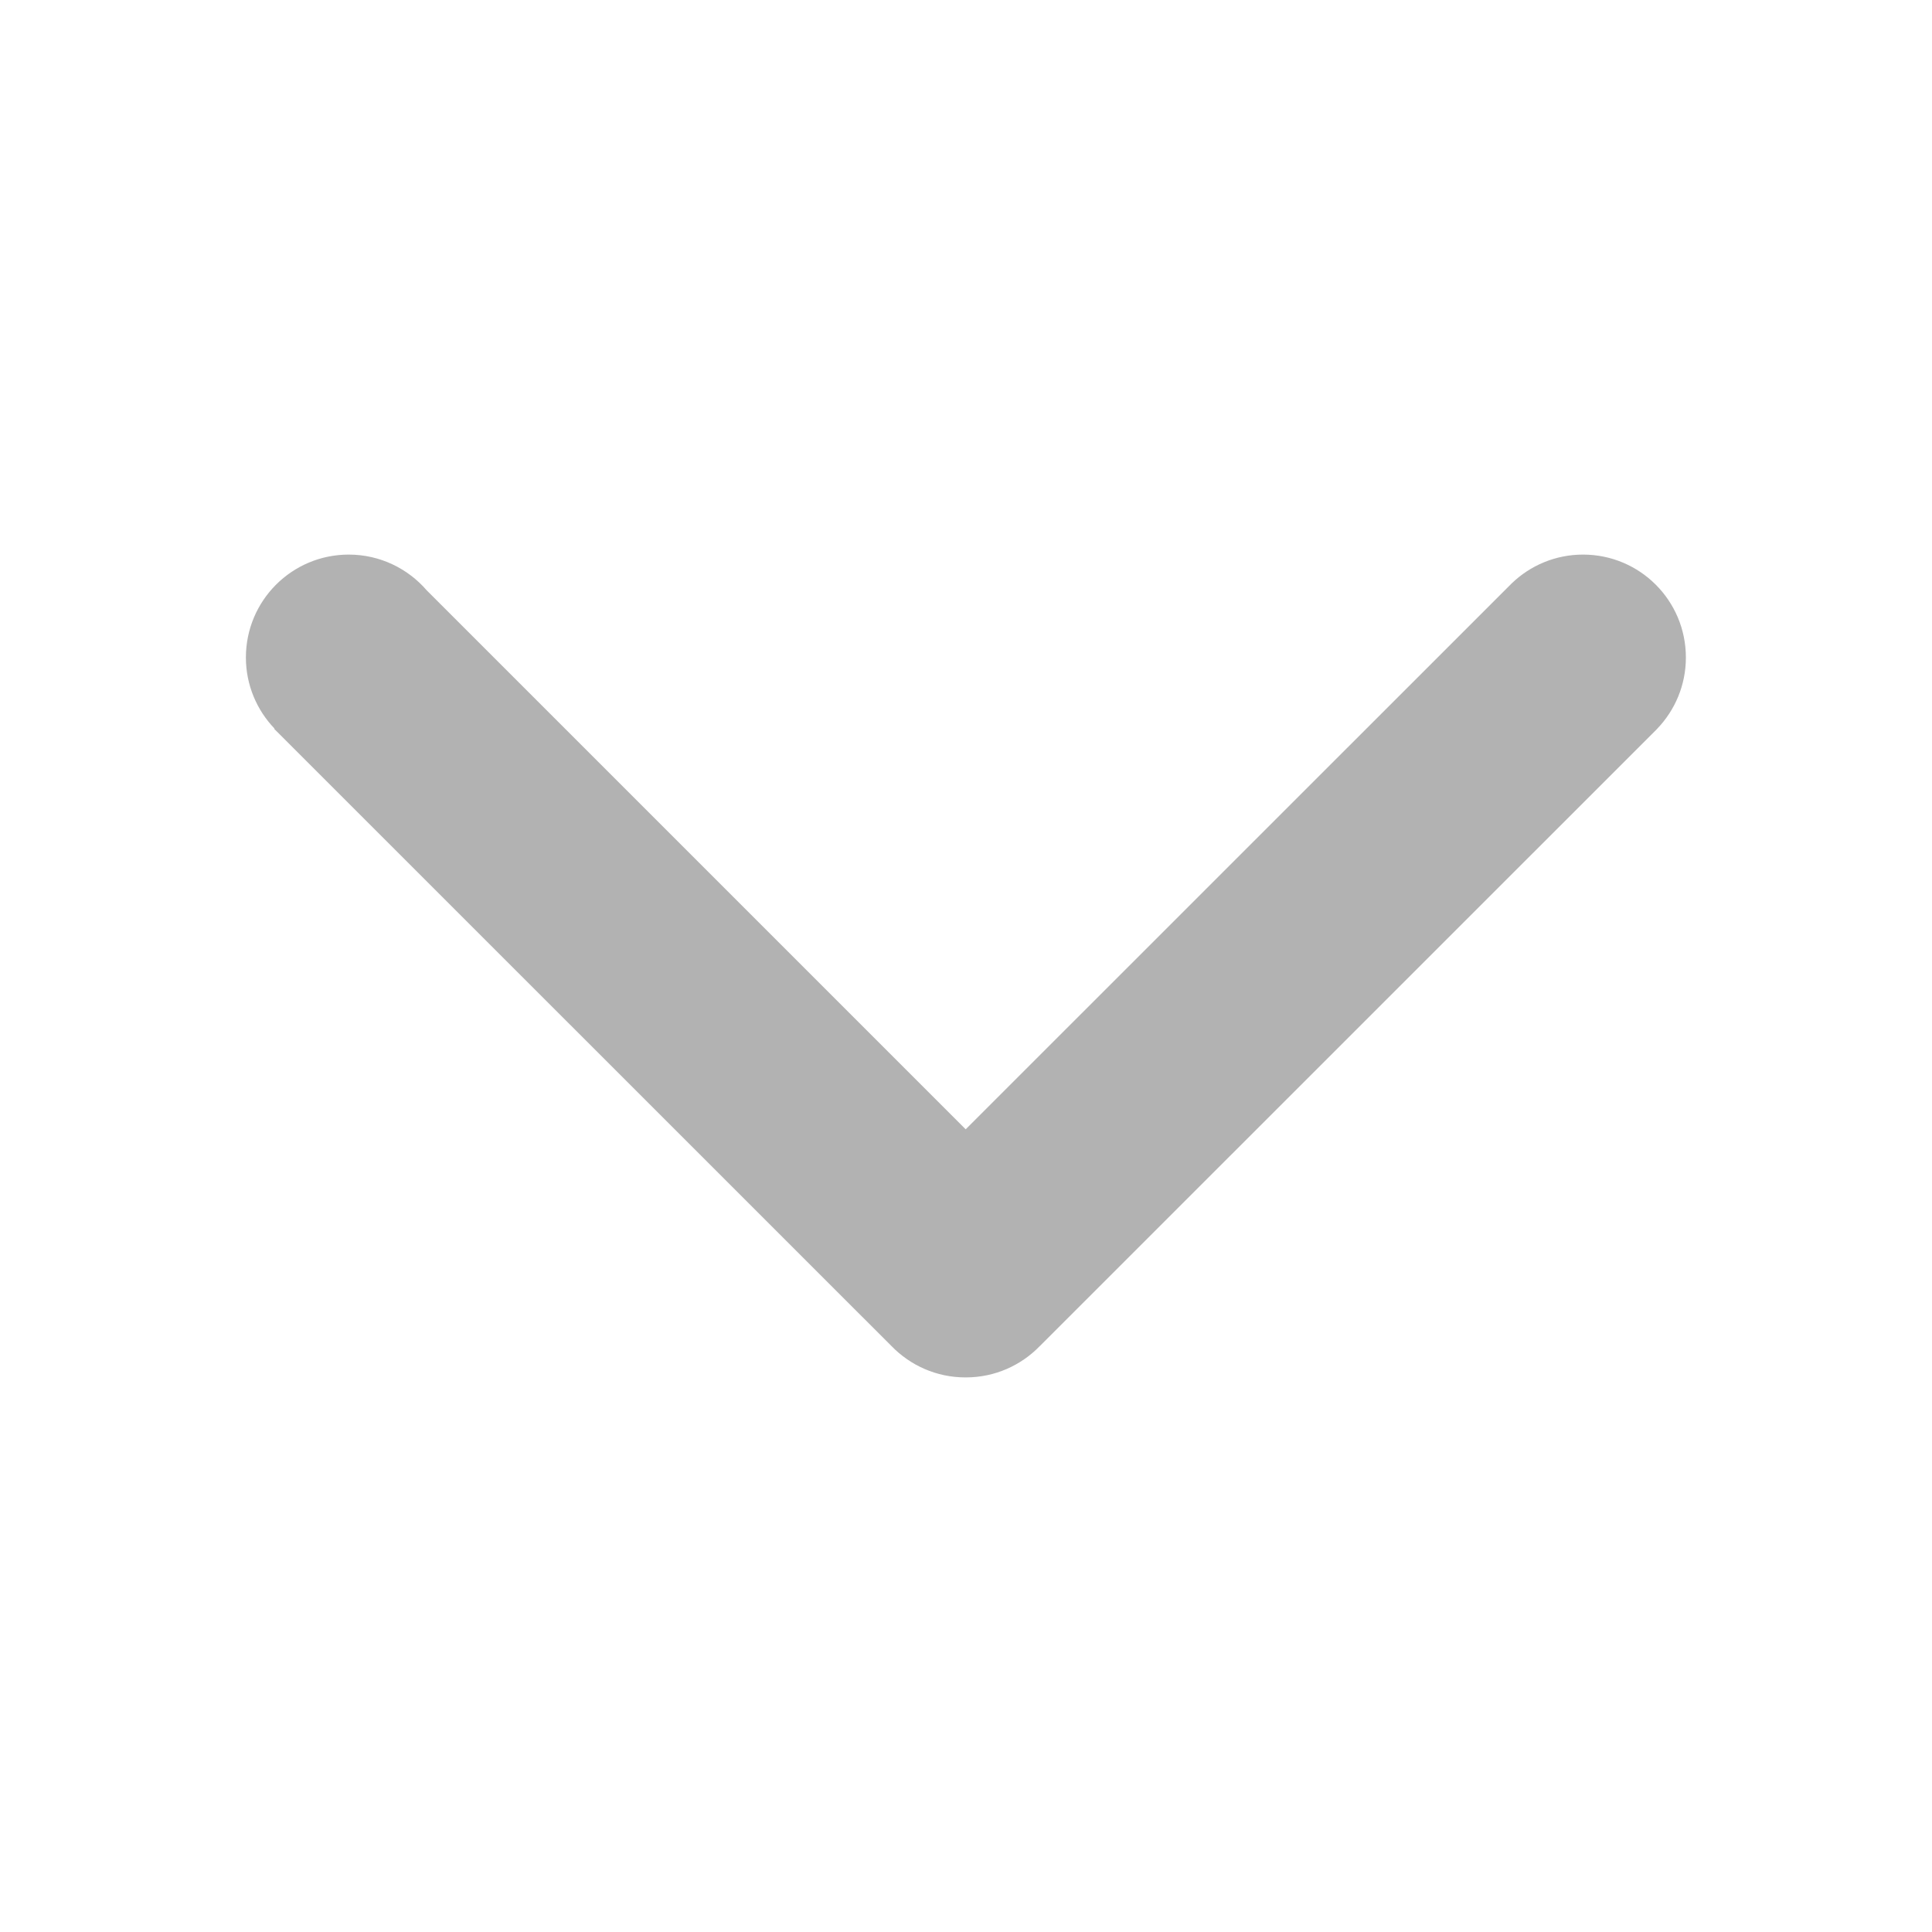 <?xml version="1.0" encoding="utf-8"?>
<!-- Generator: Adobe Illustrator 16.0.4, SVG Export Plug-In . SVG Version: 6.00 Build 0)  -->
<!DOCTYPE svg PUBLIC "-//W3C//DTD SVG 1.1//EN" "http://www.w3.org/Graphics/SVG/1.1/DTD/svg11.dtd">
<svg version="1.1" id="图层_1" xmlns="http://www.w3.org/2000/svg" xmlns:xlink="http://www.w3.org/1999/xlink" x="0px" y="0px"
	 width="36px" height="36px" viewBox="0 0 36 36" enable-background="new 0 0 36 36" xml:space="preserve">
<path fill="#B2B2B2" d="M7.953,11.002l10.041,10.041l10.174-10.172l0,0c0.344-0.332,0.812-0.537,1.33-0.537
	c1.059,0,1.916,0.857,1.916,1.918c0,0.516-0.204,0.984-0.537,1.33h0.001l-11.5,11.498h-0.001c-0.348,0.361-0.838,0.586-1.379,0.586
	c-0.001,0-0.004,0-0.004,0c-0.002,0-0.003,0-0.005,0c-0.541,0-1.03-0.225-1.379-0.586l0,0L5.11,13.582l0.005-0.006
	c-0.329-0.344-0.533-0.811-0.533-1.324c0-1.061,0.857-1.918,1.916-1.918C7.08,10.334,7.601,10.594,7.953,11.002"/>
</svg>
